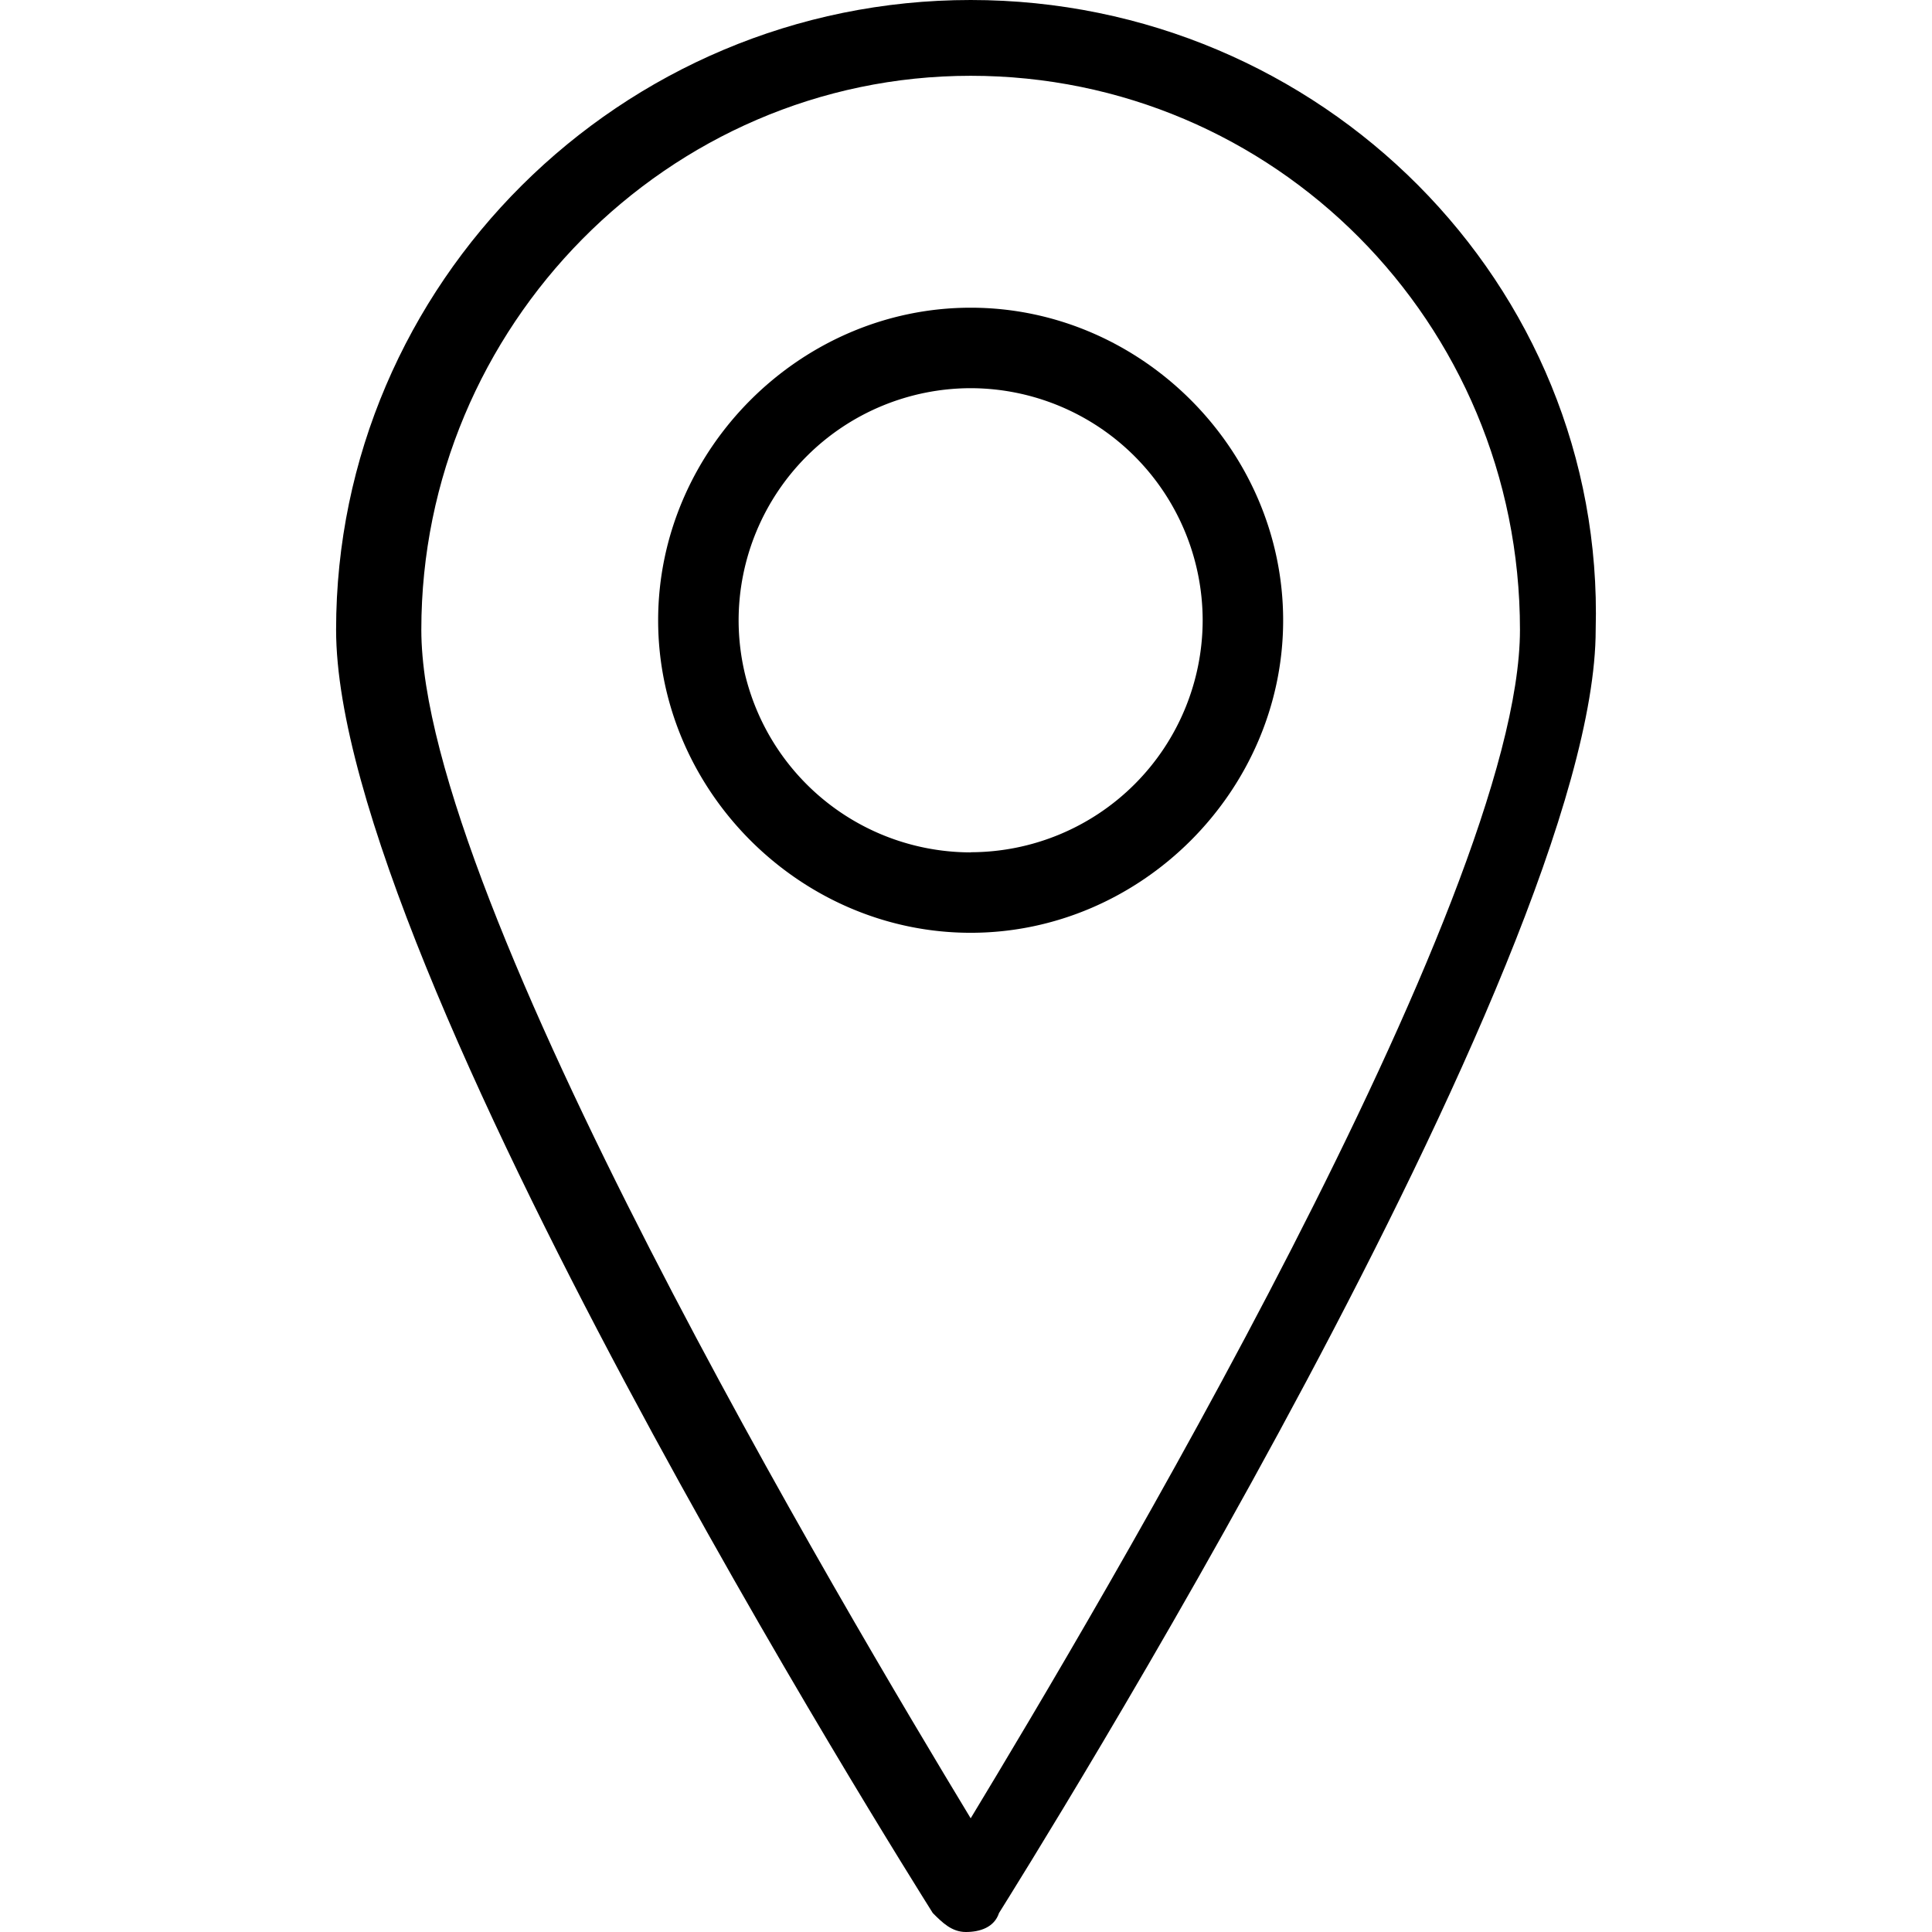 <svg xmlns="http://www.w3.org/2000/svg" width="26" height="26" viewBox="0 0 26 26"><path d="M13.063 0c-4.716 0-8.54 3.822-8.54 8.475 0 4.524 7.711 16.76 8.03 17.27.127.127.255.255.445.255.191 0 .383-.063.446-.255.318-.51 8.03-12.809 8.03-17.27C21.601 3.823 17.778 0 13.063 0zm0 24.47C11.406 21.73 5.67 12.108 5.67 8.475c0-4.078 3.313-7.455 7.393-7.455 4.078 0 7.392 3.313 7.392 7.455 0 3.633-5.736 13.255-7.392 15.995z"/><path d="M13.063 4.141c-2.295 0-4.206 1.912-4.206 4.207 0 2.293 1.911 4.205 4.206 4.205 2.294 0 4.205-1.912 4.205-4.205 0-2.295-1.91-4.207-4.205-4.207zm0 7.33A3.127 3.127 0 0 1 9.94 8.347a3.128 3.128 0 0 1 3.123-3.123 3.128 3.128 0 0 1 3.122 3.123 3.126 3.126 0 0 1-3.122 3.122z"/></svg>